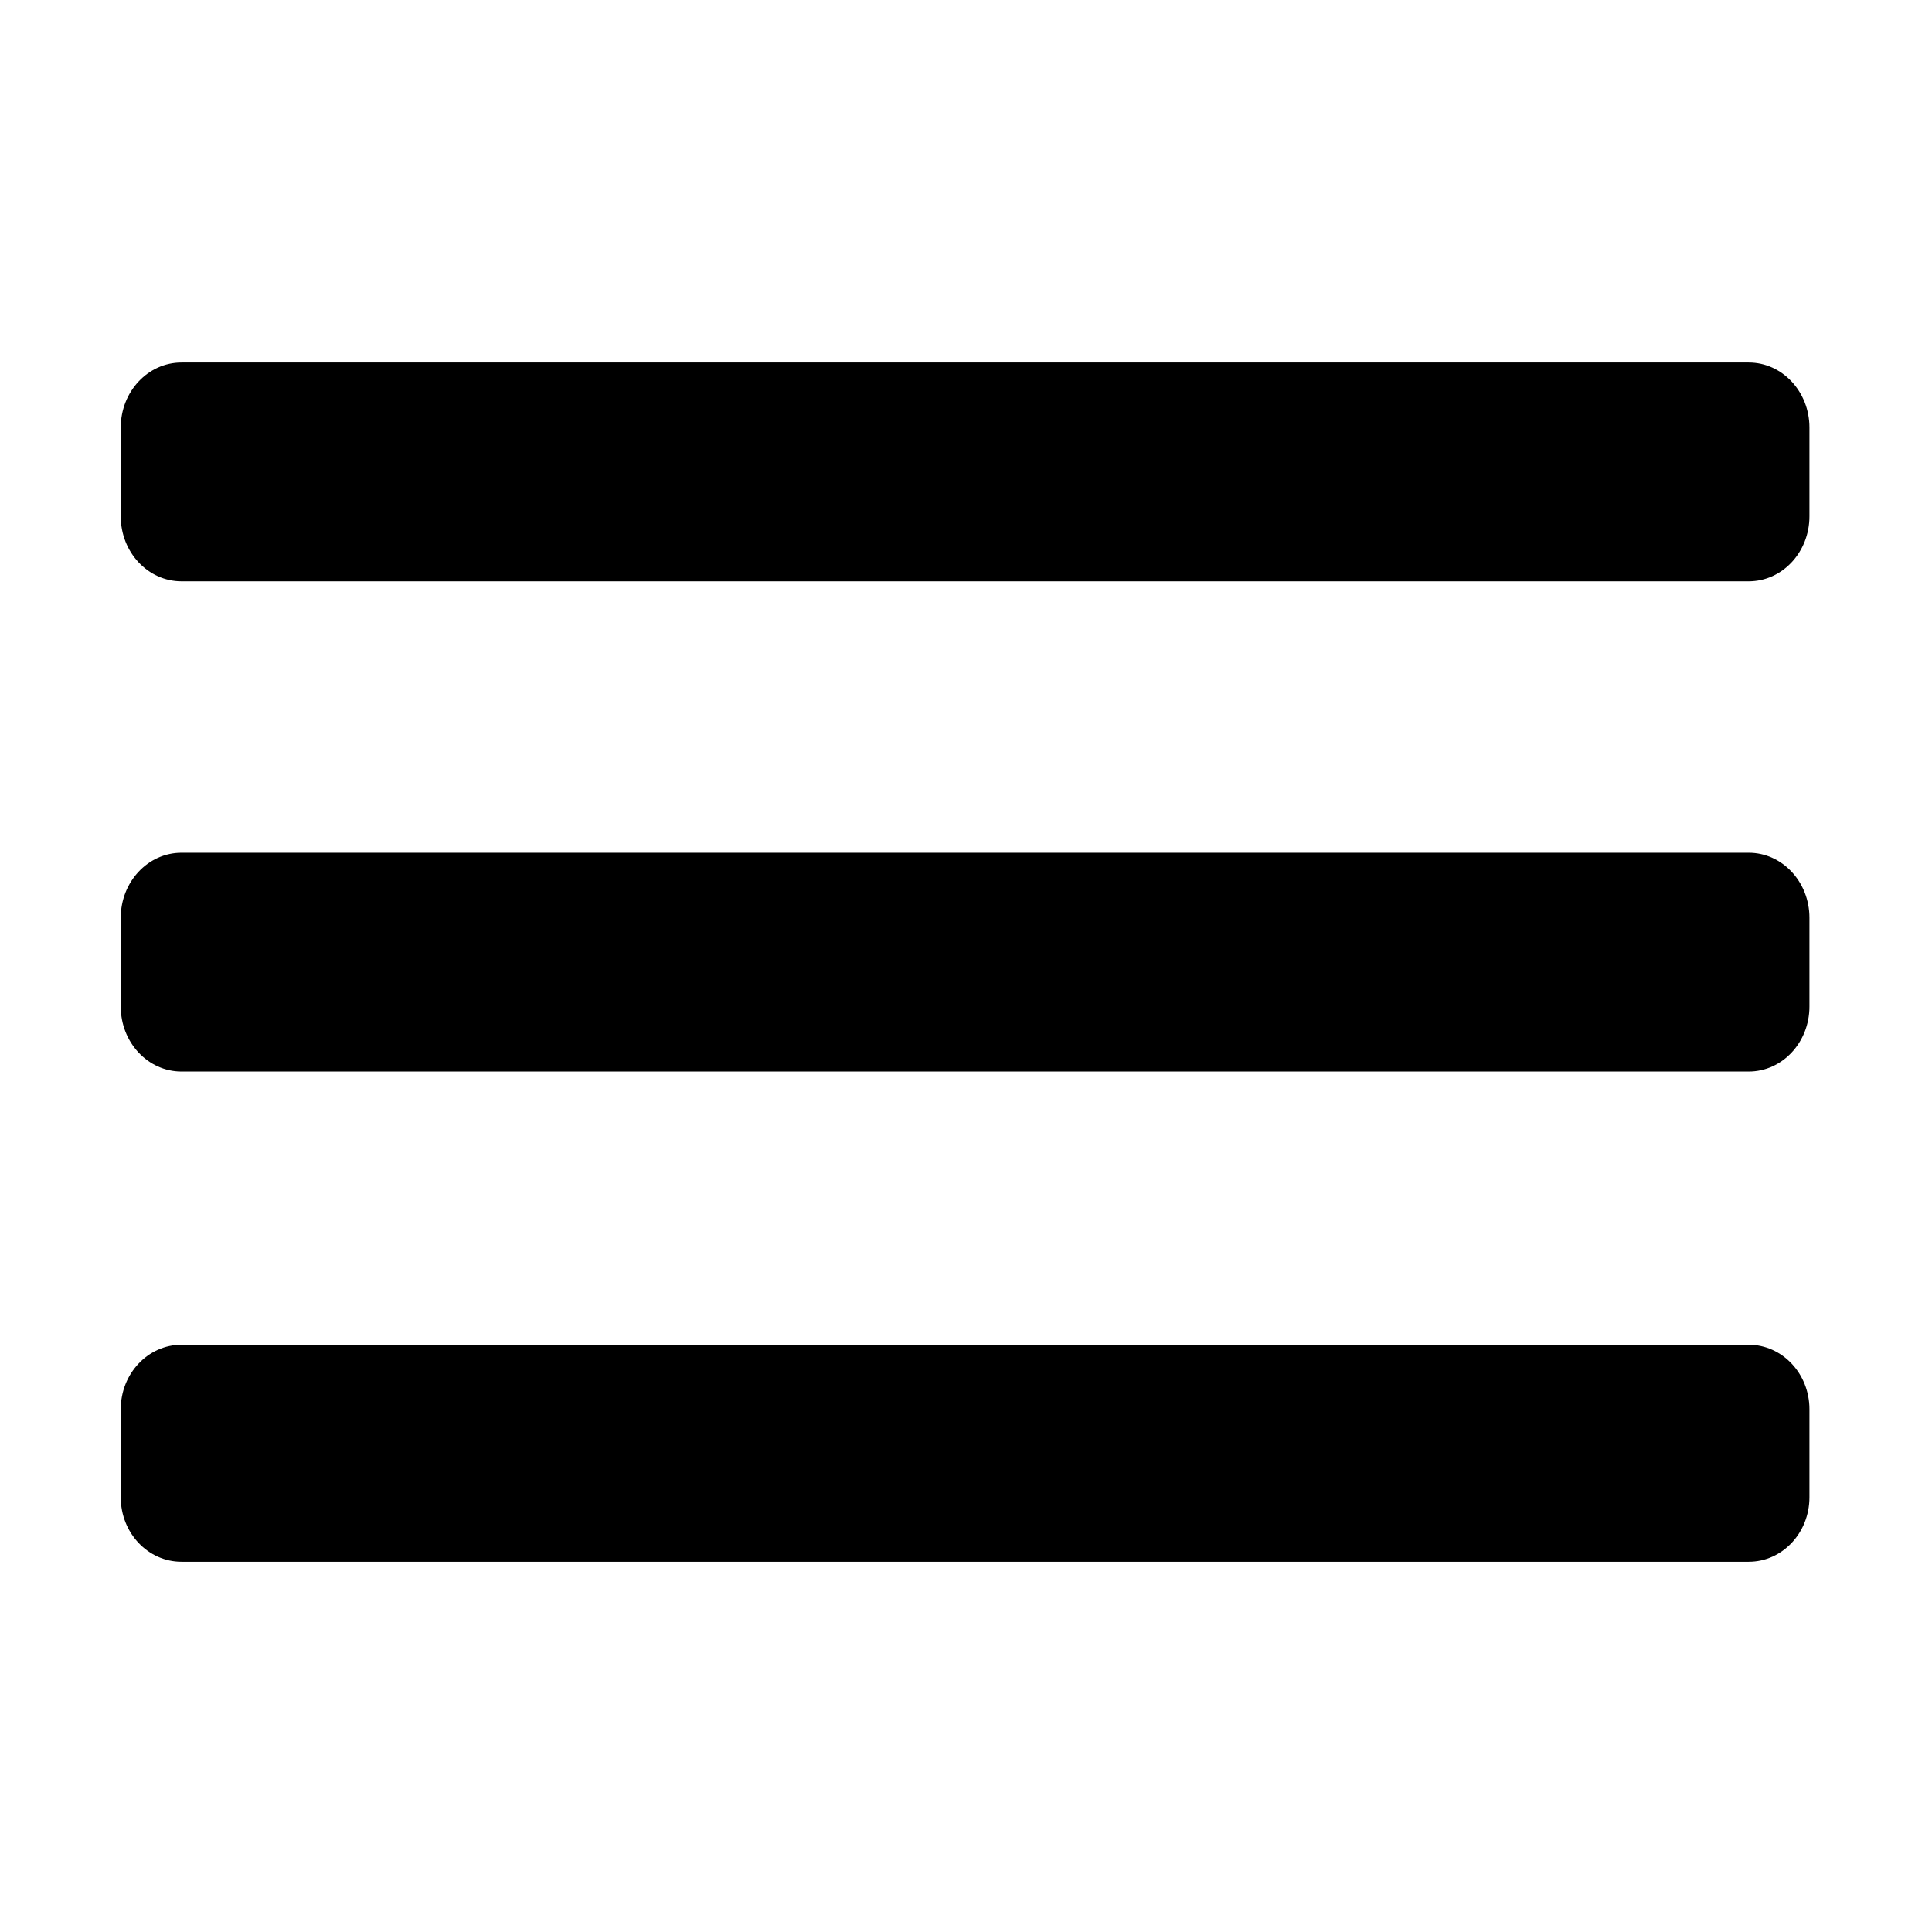 <?xml version="1.0" standalone="no"?><!DOCTYPE svg PUBLIC "-//W3C//DTD SVG 1.1//EN" "http://www.w3.org/Graphics/SVG/1.1/DTD/svg11.dtd"><svg t="1543840097118" class="icon" style="" viewBox="0 0 1024 1024" version="1.1" xmlns="http://www.w3.org/2000/svg" p-id="3692" xmlns:xlink="http://www.w3.org/1999/xlink" width="200" height="200"><defs><style type="text/css"></style></defs><path d="M926.841 192.143 96.204 192.143c-17.783 0-32.204 15.431-32.204 34.431l0 47.096c0 19.03 14.421 34.431 32.204 34.431l830.637 0c17.786 0 32.201-15.4 32.201-34.431l0-47.096C959.043 207.576 944.627 192.143 926.841 192.143zM926.841 451.974 96.204 451.974c-17.783 0-32.204 15.435-32.204 34.434l0 47.096c0 19.033 14.421 34.431 32.204 34.431l830.637 0c17.786 0 32.201-15.398 32.201-34.431l0-47.096C959.043 467.409 944.627 451.974 926.841 451.974zM926.841 712.746 96.204 712.746c-17.783 0-32.204 15.311-32.204 34.154l0 46.712c0 18.875 14.421 34.151 32.204 34.151l830.637 0c17.786 0 32.201-15.276 32.201-34.151l0-46.712C959.043 728.057 944.627 712.746 926.841 712.746z" p-id="3693"></path></svg>